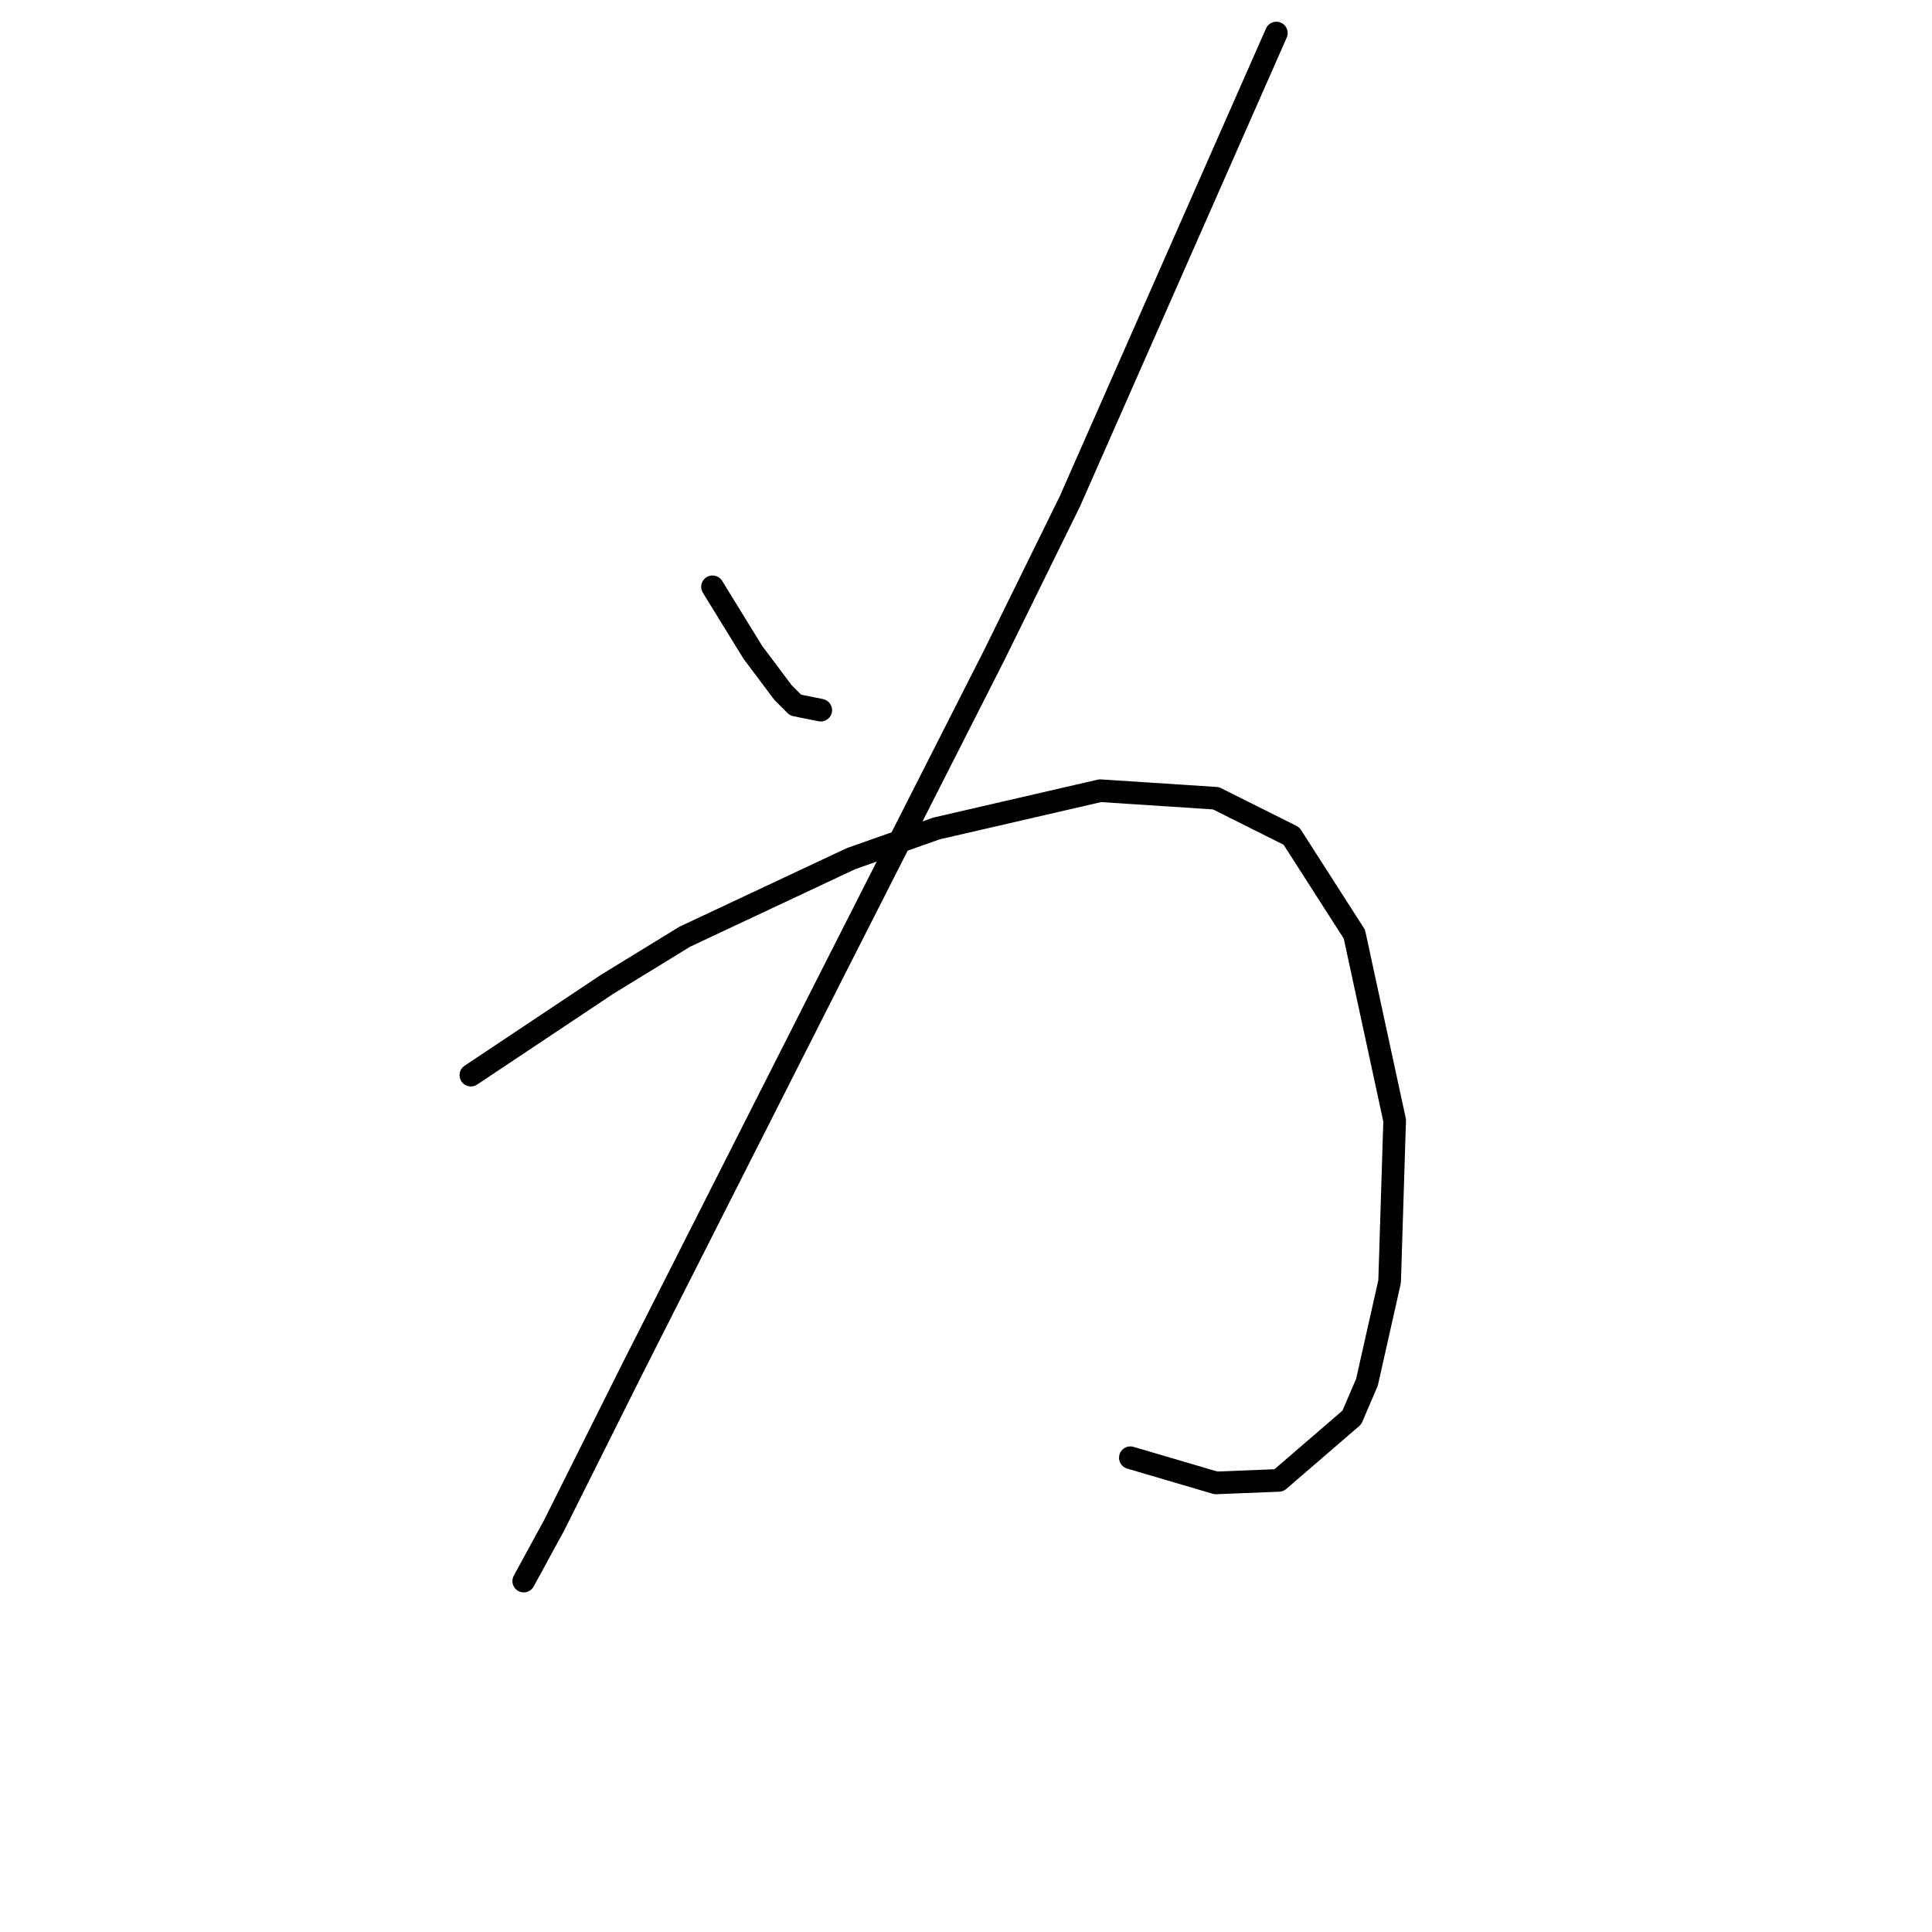 <?xml version="1.0" standalone="no"?>
    <svg width="256" height="256" xmlns="http://www.w3.org/2000/svg" version="1.1">
    <polyline stroke="black" stroke-width="3" stroke-linecap="round" fill="transparent" stroke-linejoin="round" points="94.412 77.756 97.08 82.091 99.748 86.427 103.751 91.764 105.418 93.432 108.754 94.099 108.754 94.099 " />
        <polyline stroke="black" stroke-width="3" stroke-linecap="round" fill="transparent" stroke-linejoin="round" points="169.123 4.379 155.448 35.397 141.773 66.415 131.767 86.761 110.088 129.453 83.739 181.484 73.399 202.163 69.397 209.5 69.397 209.5 " />
        <polyline stroke="black" stroke-width="3" stroke-linecap="round" fill="transparent" stroke-linejoin="round" points="62.393 142.461 71.398 136.457 80.404 130.453 90.743 124.116 112.756 113.777 124.096 109.775 145.776 104.772 161.118 105.772 171.124 110.775 179.462 123.783 184.799 148.464 184.132 169.81 181.13 183.151 179.129 187.821 169.456 196.159 161.118 196.493 149.778 193.157 149.778 193.157 " />
        </svg>